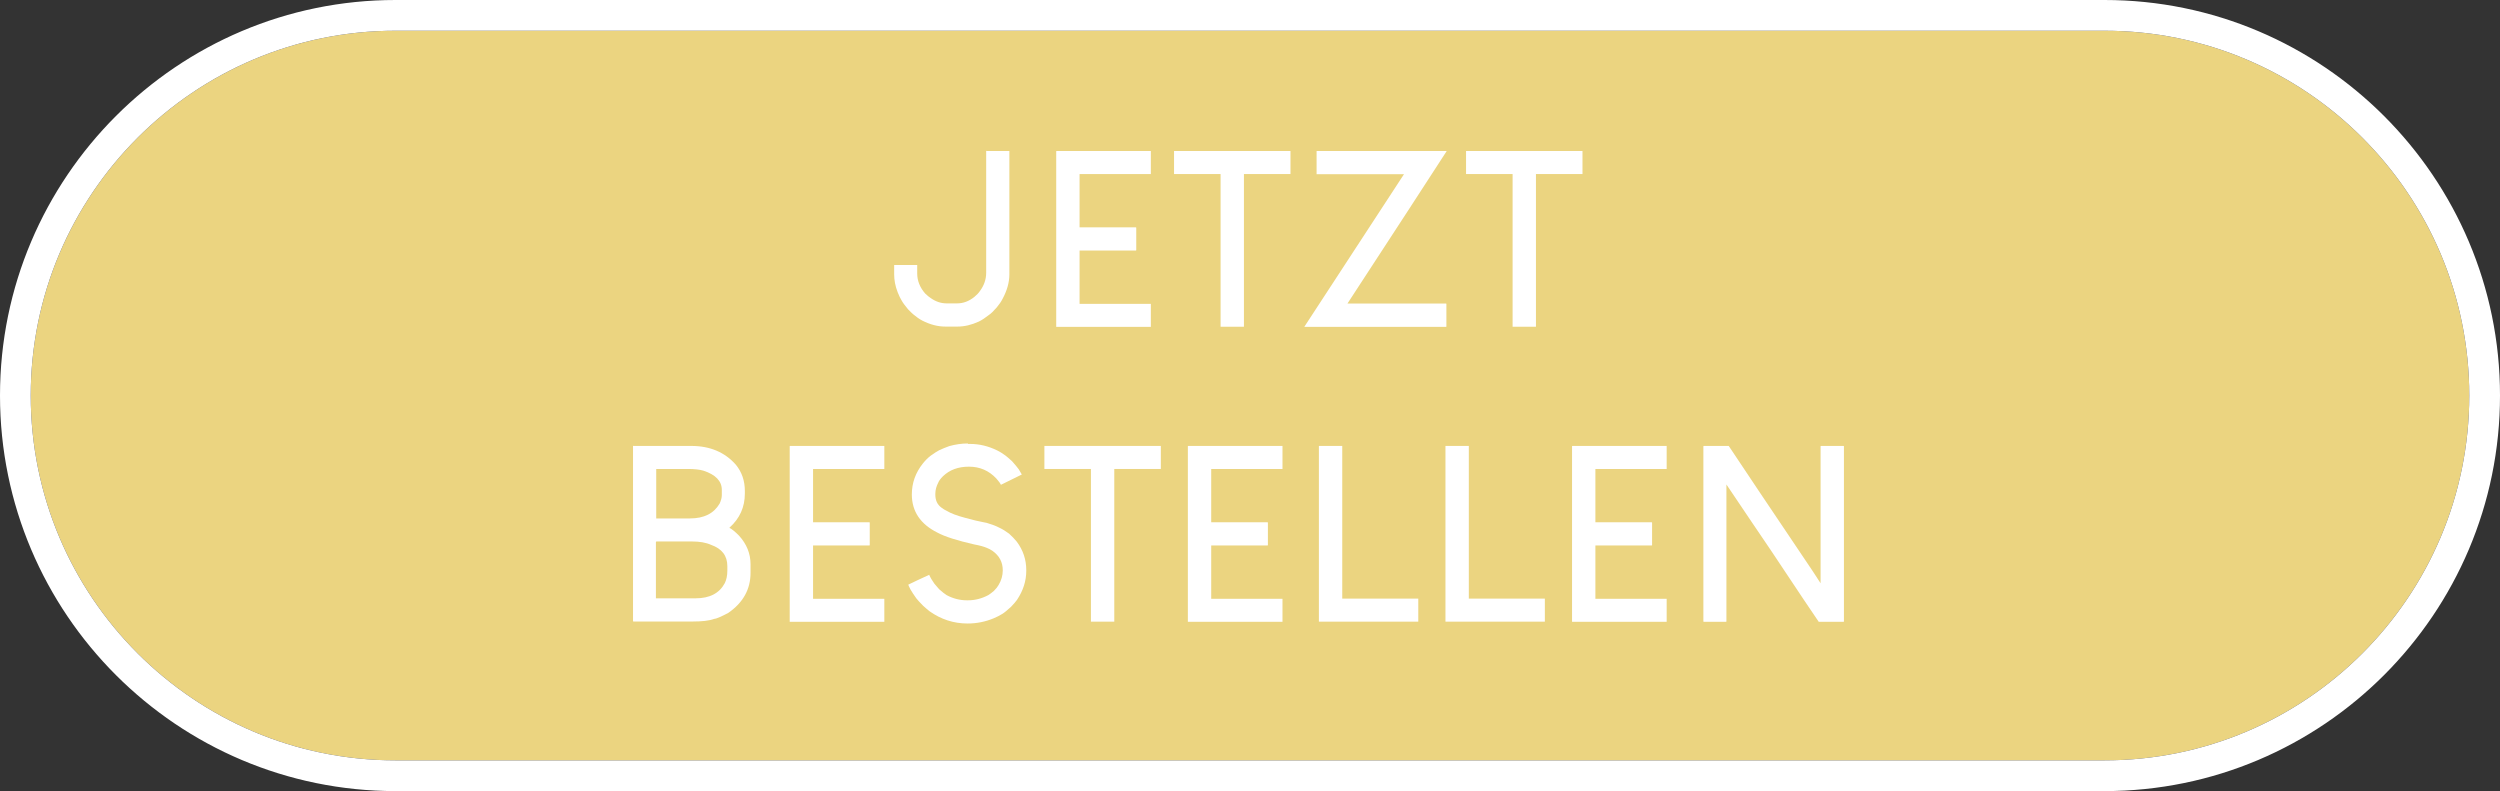 <?xml version="1.0" encoding="UTF-8"?>
<svg id="Ebene_1" data-name="Ebene 1" xmlns="http://www.w3.org/2000/svg" viewBox="0 0 162.75 51.5">
  <rect x="0" y="0" width="162.75" height="51.5" fill="#333333" stroke="none"/>
  <defs>
    <style>
      .cls-1 {
        fill: #ebd480;
      }

      .cls-2 {
        fill: #fff;
      }
    </style>
  </defs>
  <path class="cls-1" d="m137,2H25.75C12.65,2,2,12.65,2,25.75s10.65,23.75,23.75,23.75h111.25c13.1,0,23.75-10.65,23.75-23.75s-10.65-23.75-23.75-23.75Z"/>
  <g>
    <path class="cls-2" d="m64.21,9.83h1.5v8.03c0,.52-.15,1.05-.44,1.59-.09.18-.22.37-.38.56-.21.24-.38.41-.52.5-.23.18-.44.32-.64.42-.48.22-.94.33-1.39.33h-.8c-.49,0-.99-.13-1.5-.39-.19-.1-.39-.24-.59-.41-.09-.08-.21-.19-.34-.33-.2-.24-.34-.43-.42-.58-.07-.11-.16-.29-.25-.52-.16-.41-.23-.8-.23-1.17v-.61h1.5v.55c0,.47.17.91.52,1.31.16.15.27.24.34.28.33.24.68.36,1.05.36h.69c.4,0,.77-.14,1.12-.42.16-.13.28-.26.36-.38.27-.36.41-.76.41-1.19v-7.95h.02Z"/>
    <path class="cls-2" d="m68.78,9.83h6.14v1.5h-4.64v3.47h3.67l.02.02v1.47l-.02.02h-3.67v3.47h4.64v1.5h-6.16v-11.44h.02Z"/>
    <path class="cls-2" d="m84.01,9.83v1.5h-3.03v9.94h-1.52v-9.94h-3.03v-1.5h7.58Z"/>
    <path class="cls-2" d="m85.72,9.83h8.45v.02c-1.07,1.66-3.22,4.96-6.45,9.91h6.42l.02.02v1.48l-.02.02h-9.22v-.02c1.08-1.66,3.24-4.96,6.48-9.92h-5.69v-1.5Z"/>
    <path class="cls-2" d="m103.02,9.83v1.5h-3.03v9.94h-1.52v-9.94h-3.03v-1.5h7.58Z"/>
  </g>
  <g>
    <path class="cls-2" d="m41.23,29.03h3.77c1.22,0,2.19.41,2.91,1.23.39.48.58,1.05.58,1.7v.17c0,.88-.33,1.62-1,2.22v.02c.16.07.36.24.62.5.5.55.75,1.17.75,1.86v.56c0,1.07-.48,1.94-1.45,2.61-.49.26-.8.39-.92.39-.32.12-.79.17-1.39.17h-3.86s-.02,0-.03-.02v-11.41l.03-.02Zm1.47,6.25v3.67h2.59c.91,0,1.54-.33,1.89-.98.11-.22.17-.49.17-.83v-.28c0-.68-.35-1.14-1.06-1.39-.33-.15-.75-.22-1.23-.22h-2.33s-.02.01-.03.03Zm.02-4.75v3.22h2.19c.92,0,1.56-.32,1.94-.97.09-.2.14-.38.14-.55v-.34c0-.57-.4-.99-1.2-1.25-.24-.07-.57-.11-1-.11h-2.06Z"/>
    <path class="cls-2" d="m51.43,29.03h6.14v1.5h-4.64v3.47h3.67l.02.02v1.47l-.02.02h-3.67v3.47h4.64v1.5h-6.16v-11.44h.02Z"/>
    <path class="cls-2" d="m63.02,28.9h.14c.59,0,1.18.14,1.75.42.19.09.37.21.55.34.08.06.22.18.42.36.2.22.34.4.44.53.07.12.14.23.2.34-.3.15-.76.37-1.36.67-.04-.09-.14-.23-.3-.41-.48-.51-1.07-.77-1.78-.77s-1.26.21-1.69.62c-.17.17-.27.31-.31.42-.12.23-.19.47-.19.73v.05c0,.37.13.65.39.84.12.09.24.17.36.22.26.16.66.31,1.19.45.41.12.89.23,1.44.34.31.09.57.19.78.3.2.09.41.22.64.39.19.17.35.34.5.52.42.56.62,1.18.62,1.86v.03c0,.67-.2,1.3-.61,1.91-.07.1-.2.25-.38.44-.24.22-.43.38-.58.47-.17.1-.35.2-.55.28-.55.23-1.12.34-1.7.34-.91,0-1.73-.27-2.48-.8-.12-.1-.27-.22-.42-.36-.21-.21-.35-.37-.44-.48-.16-.22-.28-.41-.38-.58-.09-.18-.14-.28-.14-.31.3-.15.75-.36,1.36-.64.08.19.2.38.34.58.07.09.18.21.31.36.2.18.36.3.48.38.43.23.87.34,1.33.34h.06c.46,0,.9-.11,1.33-.34.11-.07.23-.16.36-.27.15-.15.25-.28.31-.39.18-.3.27-.62.27-.95,0-.53-.22-.95-.67-1.27-.12-.08-.25-.15-.36-.19-.18-.08-.46-.16-.84-.23-1.09-.25-1.89-.5-2.39-.77-1.1-.55-1.66-1.38-1.66-2.48,0-.75.24-1.42.72-2.02.16-.2.32-.36.5-.5.22-.16.41-.28.56-.36.19-.09.41-.18.66-.27.4-.11.8-.17,1.2-.17Z"/>
    <path class="cls-2" d="m75.57,29.03v1.5h-3.03v9.94h-1.52v-9.94h-3.03v-1.5h7.58Z"/>
    <path class="cls-2" d="m77.35,29.03h6.14v1.5h-4.64v3.47h3.67l.02.02v1.47l-.02.02h-3.67v3.47h4.64v1.5h-6.16v-11.44h.02Z"/>
    <path class="cls-2" d="m85.88,29.03h1.5v9.94h4.95v1.5h-6.47v-11.44h.02Z"/>
    <path class="cls-2" d="m94.12,29.03h1.5v9.94h4.95v1.5h-6.47v-11.44h.02Z"/>
    <path class="cls-2" d="m102.36,29.03h6.14v1.5h-4.64v3.47h3.67l.02.02v1.47l-.02.02h-3.67v3.47h4.64v1.5h-6.16v-11.44h.02Z"/>
    <path class="cls-2" d="m110.92,29.03h1.62c.91,1.37,2.73,4.09,5.48,8.17.08.12.25.38.5.77v-8.92l.02-.02h1.48l.02.02v11.41l-.02.02h-1.62c-.28-.4-1.32-1.95-3.12-4.66-.65-.95-1.61-2.38-2.89-4.28v8.92l-.02.02h-1.45s-.02,0-.03-.02v-11.41l.03-.02Z"/>
  </g>
  <path class="cls-2" d="m137,51.5H25.75C11.55,51.5,0,39.95,0,25.75S11.55,0,25.75,0h111.25c14.2,0,25.75,11.55,25.75,25.75s-11.55,25.75-25.75,25.75ZM25.75,2C12.65,2,2,12.65,2,25.75s10.65,23.75,23.75,23.75h111.25c13.1,0,23.75-10.65,23.75-23.75s-10.65-23.75-23.75-23.75H25.75Z"/>
</svg>